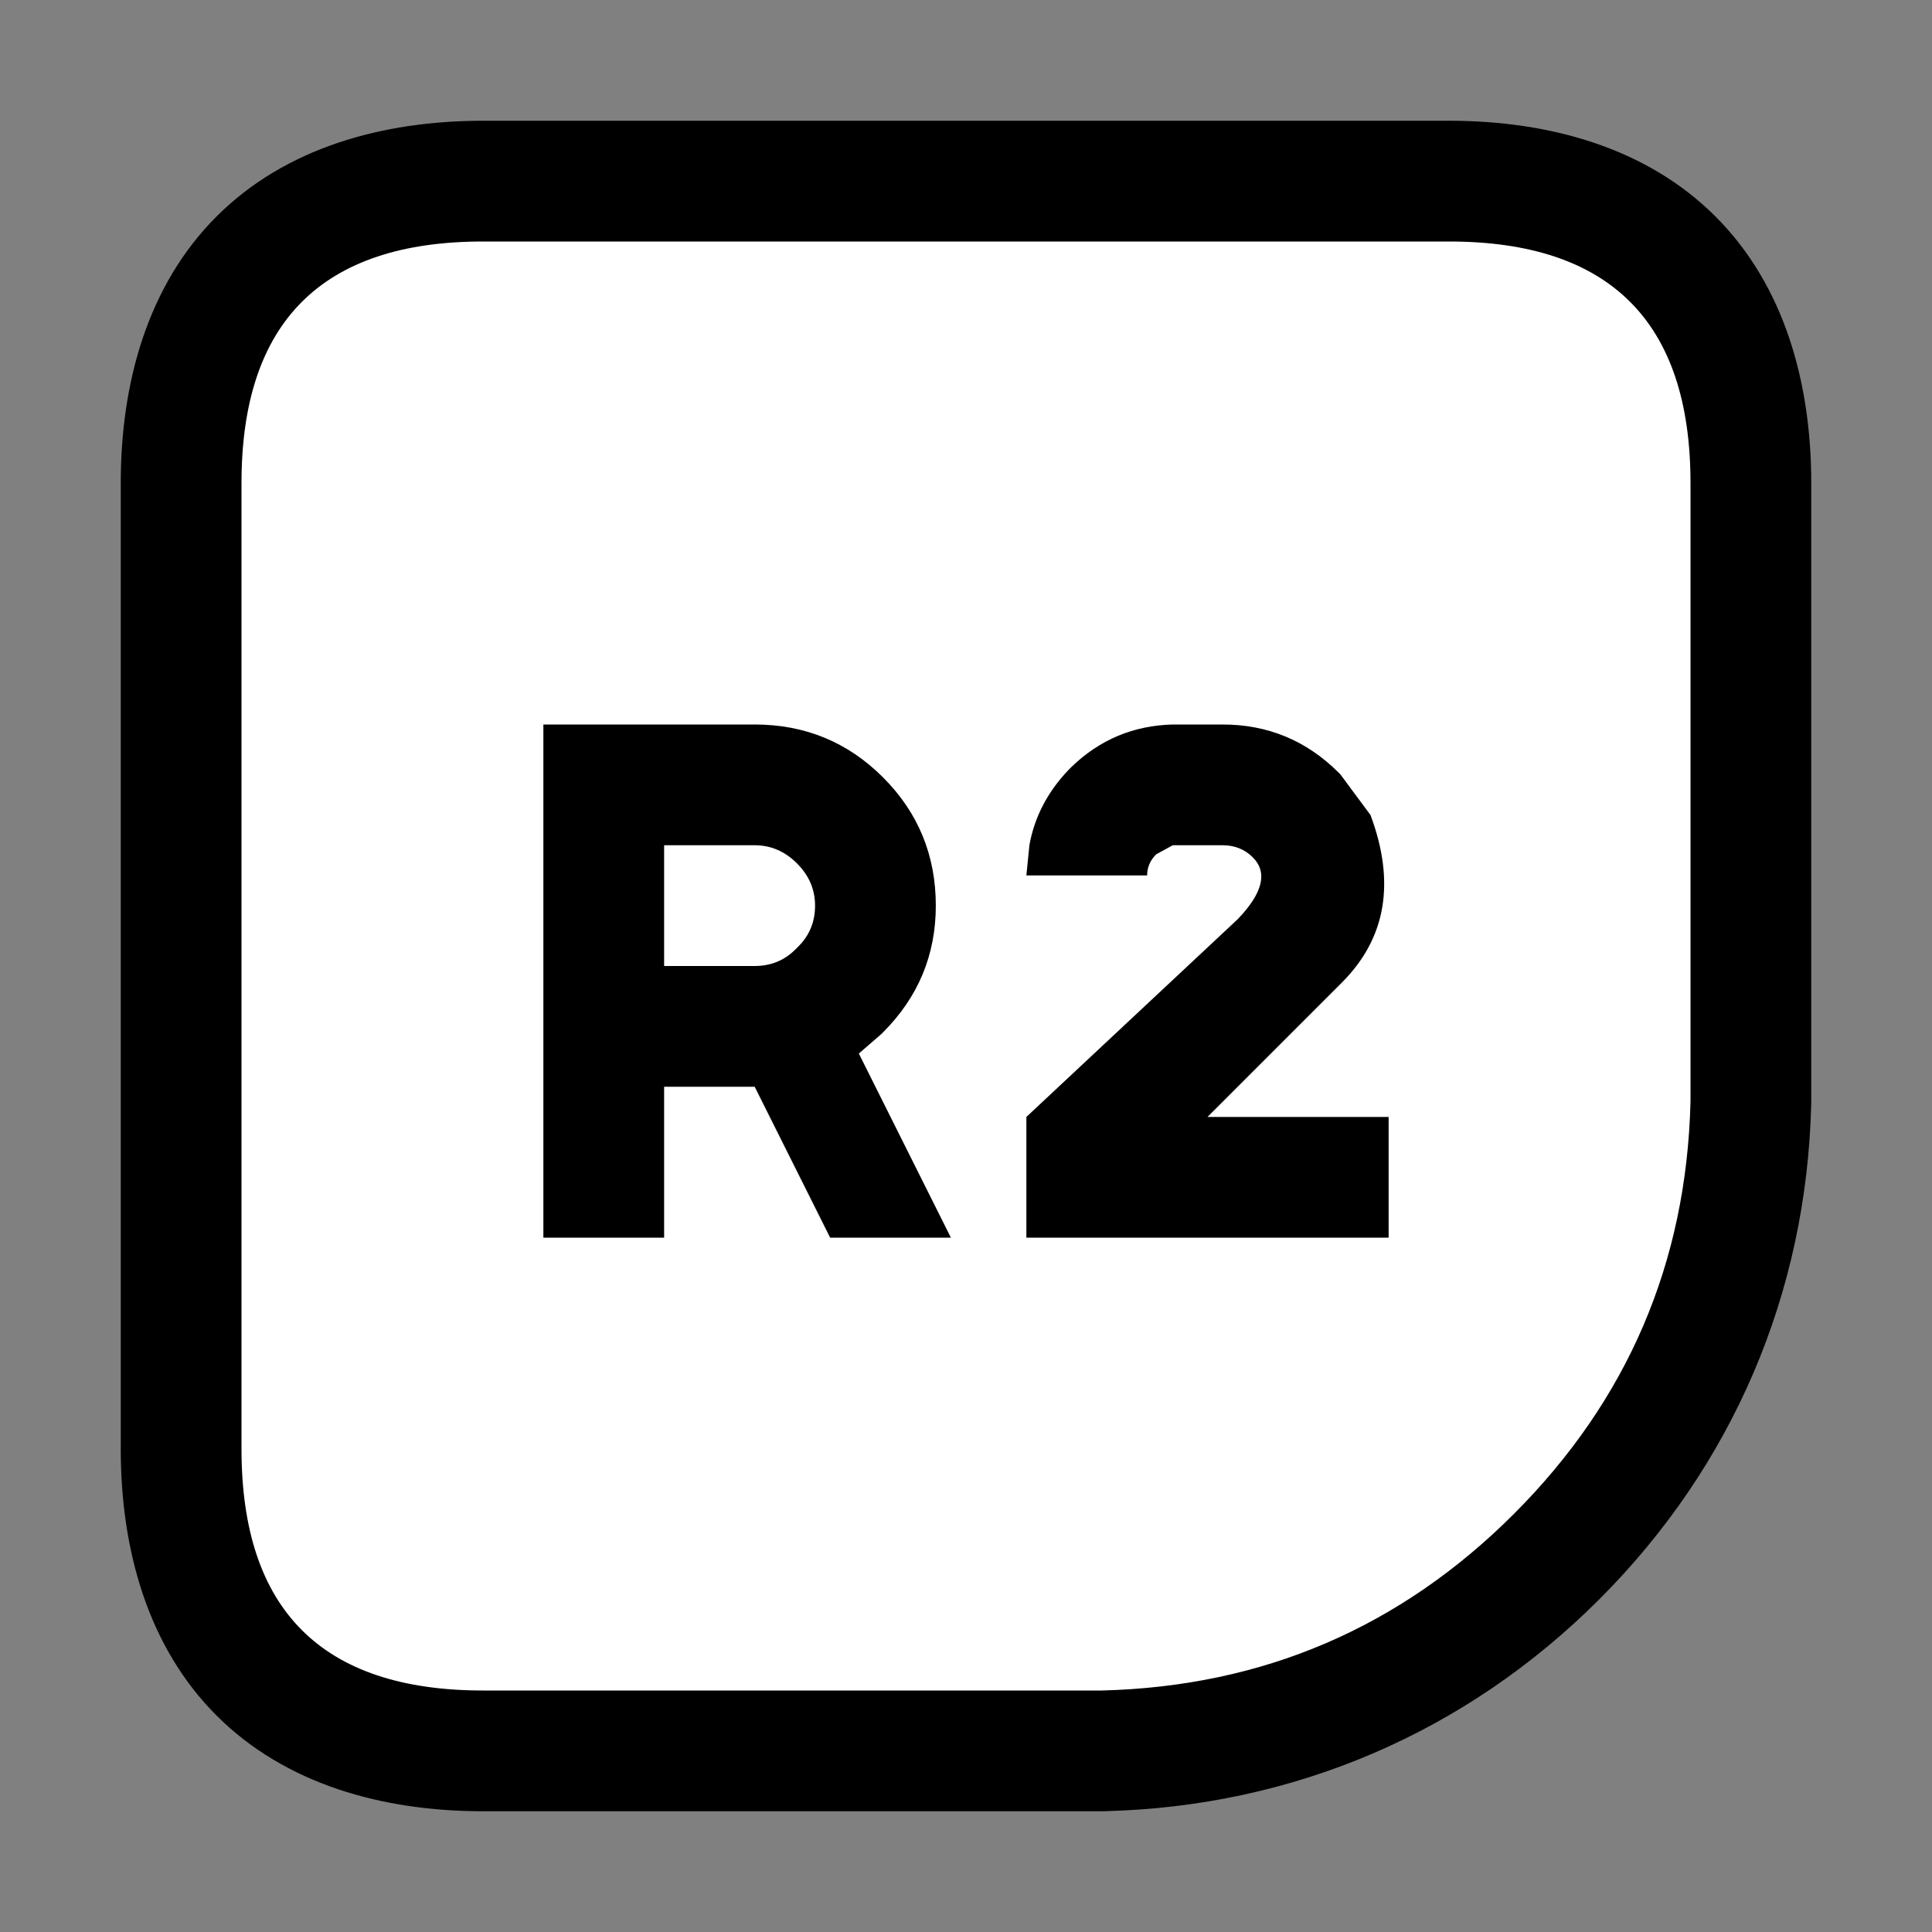 <?xml version="1.0" encoding="UTF-8"?>
<svg version="1.1" viewBox="0 0 64 64" xmlns="http://www.w3.org/2000/svg">
<rect x="0" y="0" width="64" height="64" fill="#808080" stroke="none"/>
<path d="m16 4c-3.333 0-6.552 0.896-8.828 3.172s-3.172 5.495-3.172 8.828v32c0 3.333 0.896 6.552 3.172 8.828s5.495 3.172 8.828 3.172h20.551l0.049-2e-3c6.251-0.156 11.961-2.602 16.379-7.019 4.417-4.418 6.863-10.128 7.019-16.379l0.002-0.049v-20.551c0-3.333-0.896-6.552-3.172-8.828s-5.495-3.172-8.828-3.172z" color="#000000" style="-inkscape-stroke:none;paint-order:stroke markers fill"/>
<path d="m56 30v6.5q-0.2 8-5.85 13.65t-13.65 5.85h-20.5q-8 0-8-8v-32q0-8 8-8h32q8 0 8 8v14m-14.5-1.6q0.75 0.75-0.5 2.05l-7 6.55v4h12v-4h-6l4.45-4.45q2.2-2.2 0.95-5.55l-1-1.35-0.05-0.05q-1.6-1.6-3.85-1.6h-1.65q-1.95 0.05-3.35 1.4l-0.1 0.1q-1.05 1.1-1.3 2.5l-0.1 1h4q0-0.4 0.3-0.7l0.55-0.3h1.65q0.6 0 1 0.4m-23.5-4.4v17h4v-5h3l2.5 5h4l-3.05-6.1 0.75-0.65 0.05-0.05q1.75-1.75 1.75-4.2 0-2.5-1.75-4.25t-4.25-1.75h-7m7 4q0.8 0 1.4 0.6t0.6 1.4-0.55 1.35l-0.1 0.1q-0.55 0.55-1.35 0.55h-3v-4h3" color="#000000" fill="#fff" stroke-width="8" style="-inkscape-stroke:none;paint-order:stroke markers fill"/>
</svg>
